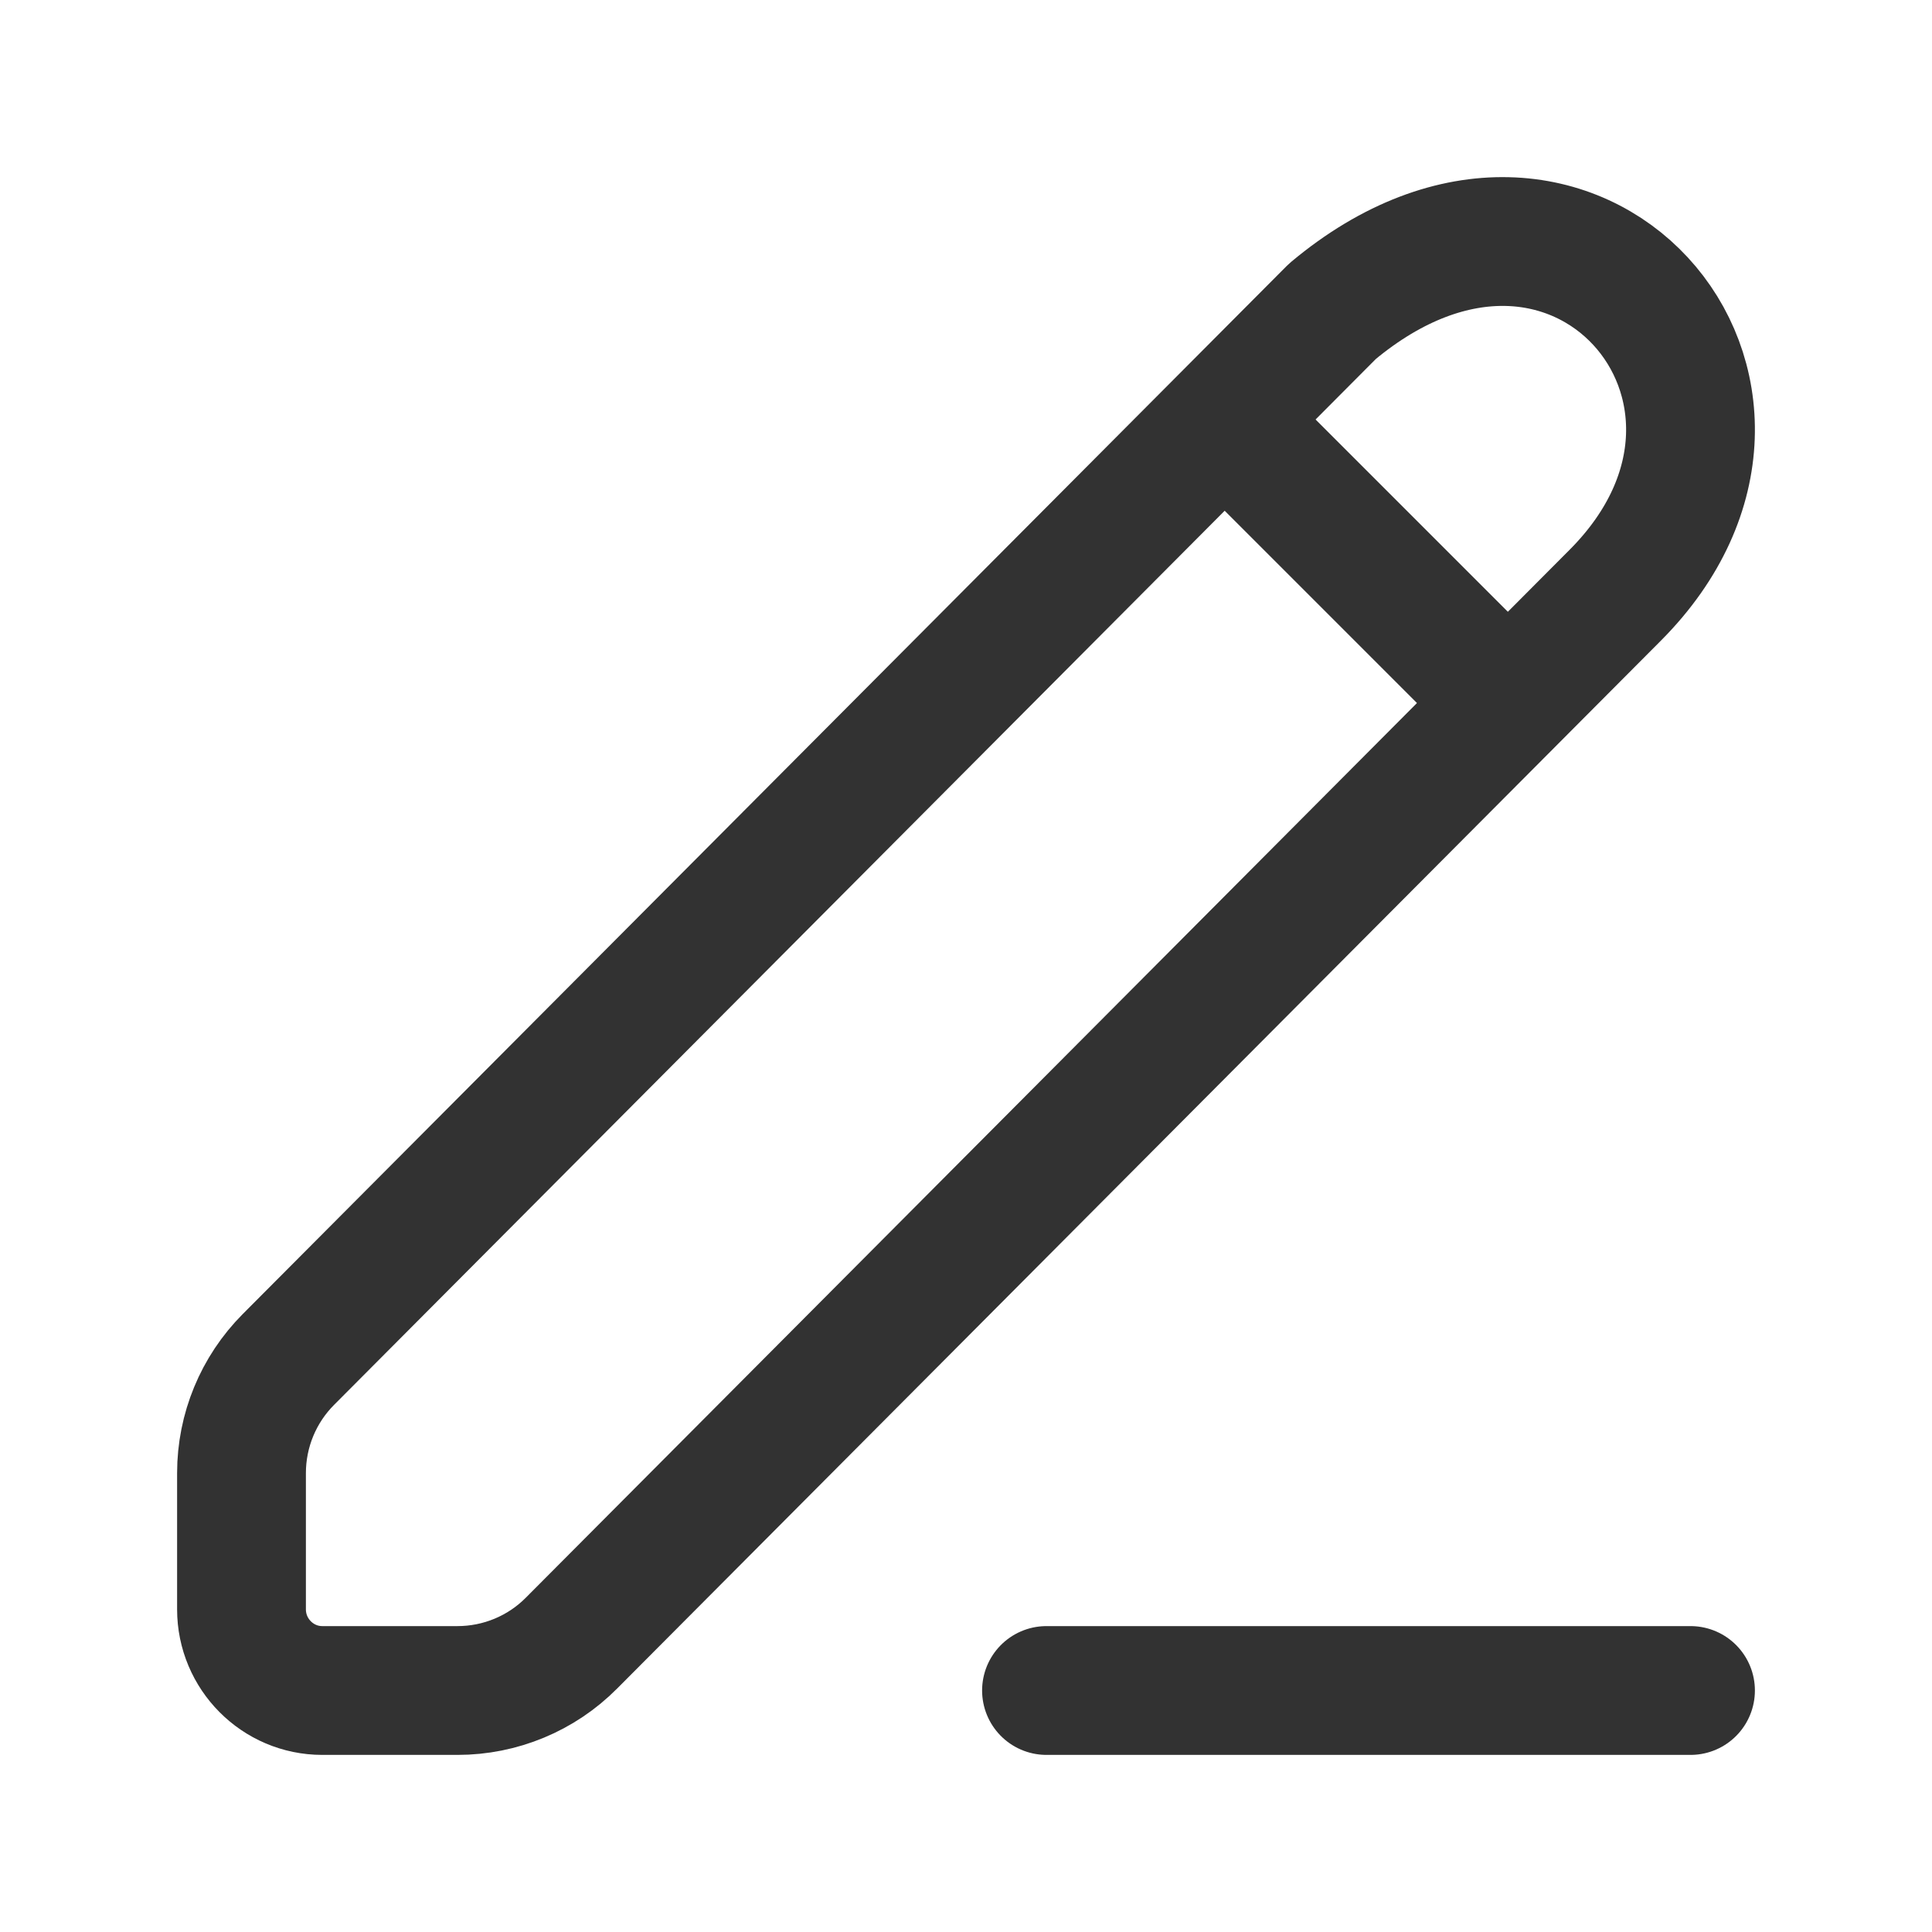 <svg width="15" height="15" viewBox="0 0 15 15" fill="none" xmlns="http://www.w3.org/2000/svg">
<path d="M8.125 13.125H13.125" stroke="#323232" stroke-linecap="round" stroke-linejoin="round"/>
<path d="M12.541 4.621L4.437 12.757C4.203 12.993 3.884 13.125 3.552 13.125H2.502C2.156 13.125 1.875 12.842 1.875 12.495V11.437C1.875 11.106 2.006 10.789 2.239 10.555L10.345 2.417C12.227 0.842 14.109 3.047 12.541 4.621Z" stroke="#323232" stroke-linecap="round" stroke-linejoin="round"/>
<path d="M9.569 3.319L11.705 5.455" stroke="#323232" stroke-linecap="round" stroke-linejoin="round"/>
</svg>
